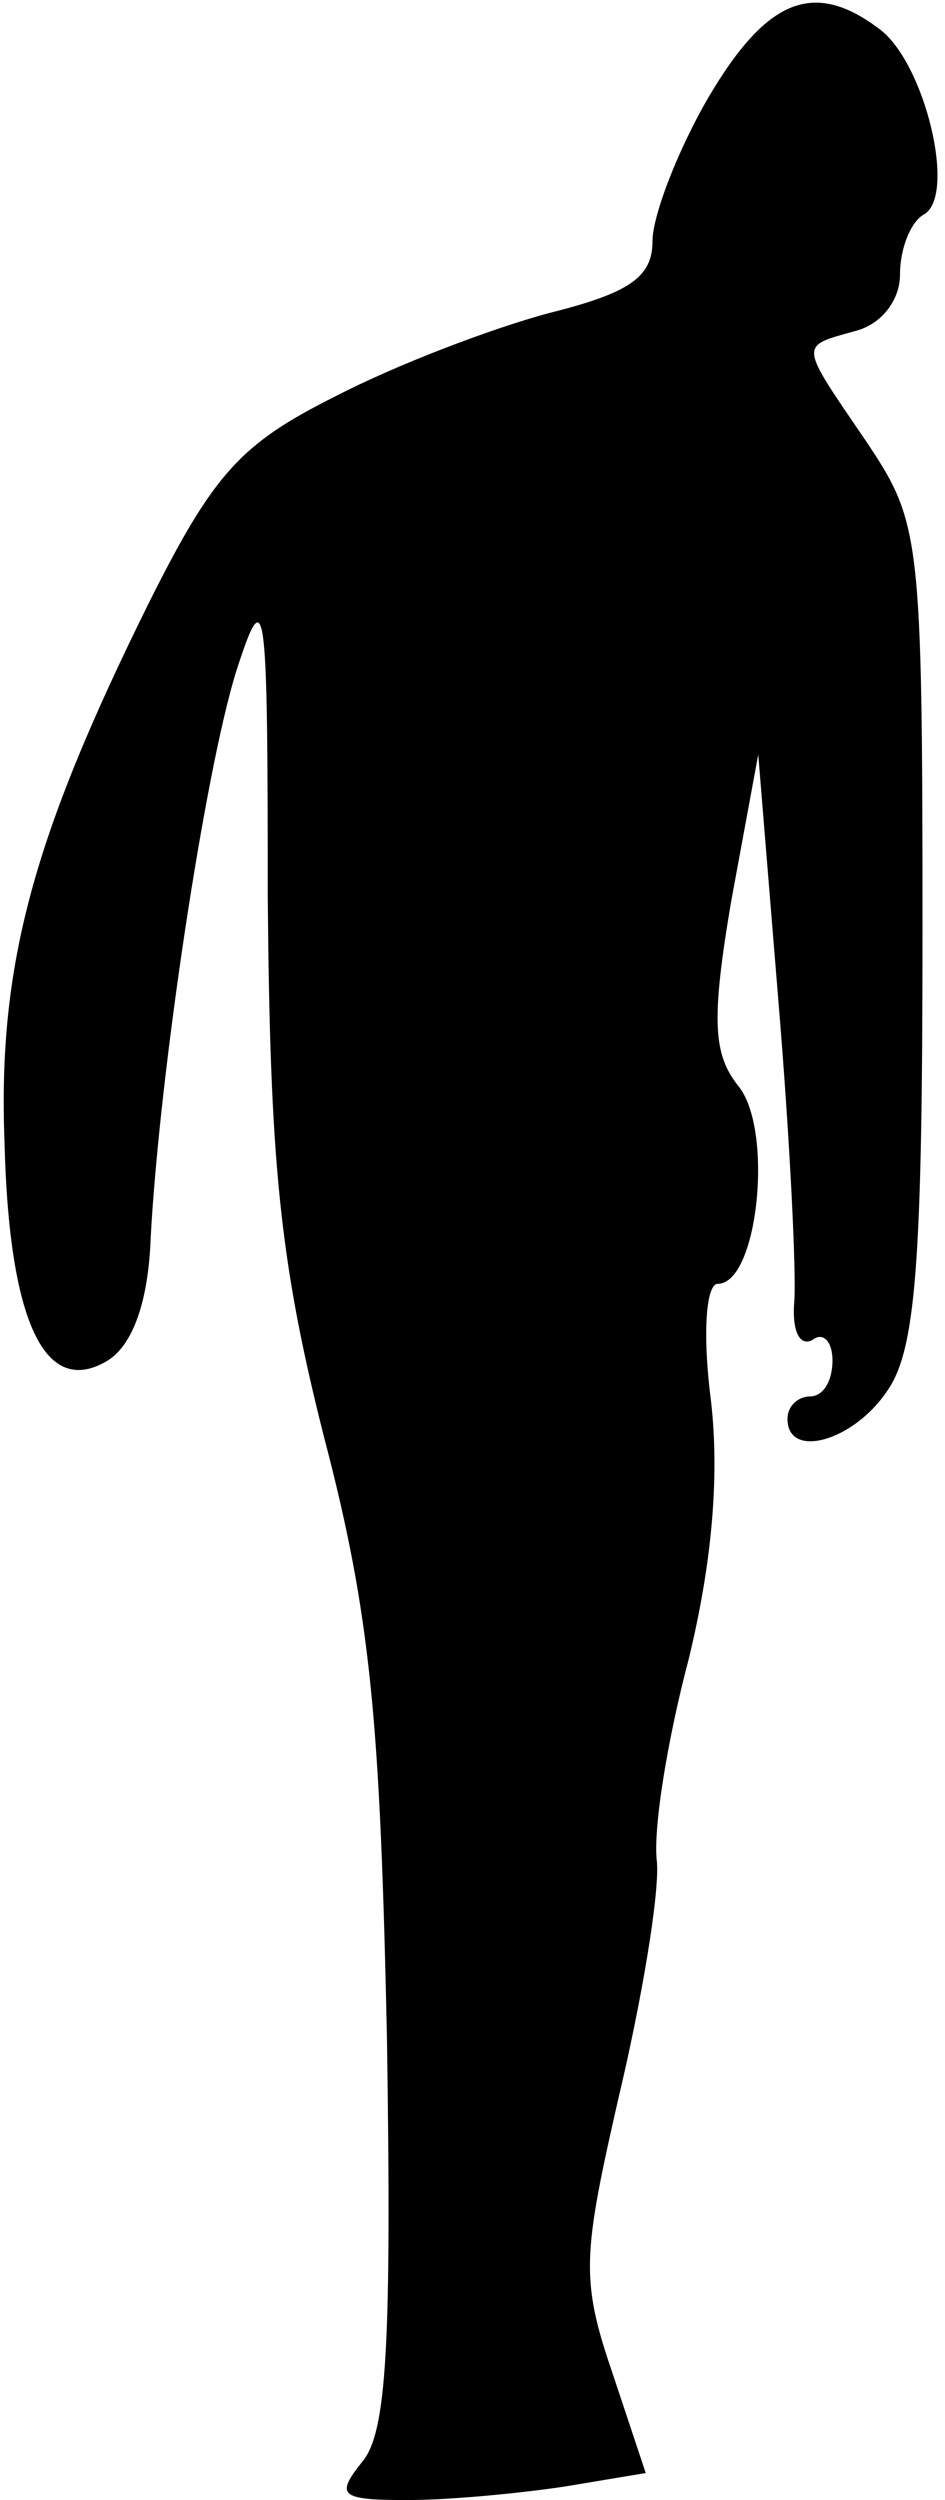<?xml version="1.0" standalone="no"?>
<!DOCTYPE svg PUBLIC "-//W3C//DTD SVG 20010904//EN"
 "http://www.w3.org/TR/2001/REC-SVG-20010904/DTD/svg10.dtd">
<svg version="1.0" xmlns="http://www.w3.org/2000/svg"
 width="42pt" height="111pt" viewBox="0 0 42 111"
 preserveAspectRatio="xMidYMid meet">
<g transform="translate(0,111) scale(0.1,-0.1)"
fill="#000000" stroke="none">
<path fill="#000000" stroke="none" d="M315 1067 c-14 -24 -25 -53 -25 -64 0
-16 -10 -23 -46 -32 -26 -7 -68 -23 -95 -37 -42 -21 -54 -34 -83 -92 -51 -103
-67 -160 -64 -239 2 -80 18 -114 46 -97 11 7 18 26 19 55 4 73 24 206 38 251
13 40 14 34 14 -100 1 -117 5 -161 25 -240 21 -80 25 -127 28 -268 2 -134 0
-174 -11 -187 -12 -15 -10 -17 20 -17 19 0 50 3 70 6 l36 6 -15 45 c-14 41
-13 52 3 122 10 42 18 89 17 104 -2 15 5 56 14 90 10 41 14 80 10 115 -4 31
-2 52 3 52 18 0 25 69 9 88 -11 14 -12 29 -3 82 l12 65 9 -110 c5 -60 8 -120
7 -133 -1 -12 2 -20 8 -17 5 4 9 -1 9 -9 0 -9 -4 -16 -10 -16 -5 0 -10 -4 -10
-10 0 -18 29 -10 44 12 13 18 16 56 16 204 0 177 -1 182 -25 218 -30 44 -30
42 -5 49 12 3 20 14 20 25 0 12 5 24 11 27 14 9 0 67 -20 82 -29 22 -50 14
-76 -30z"/>
</g>
</svg>
